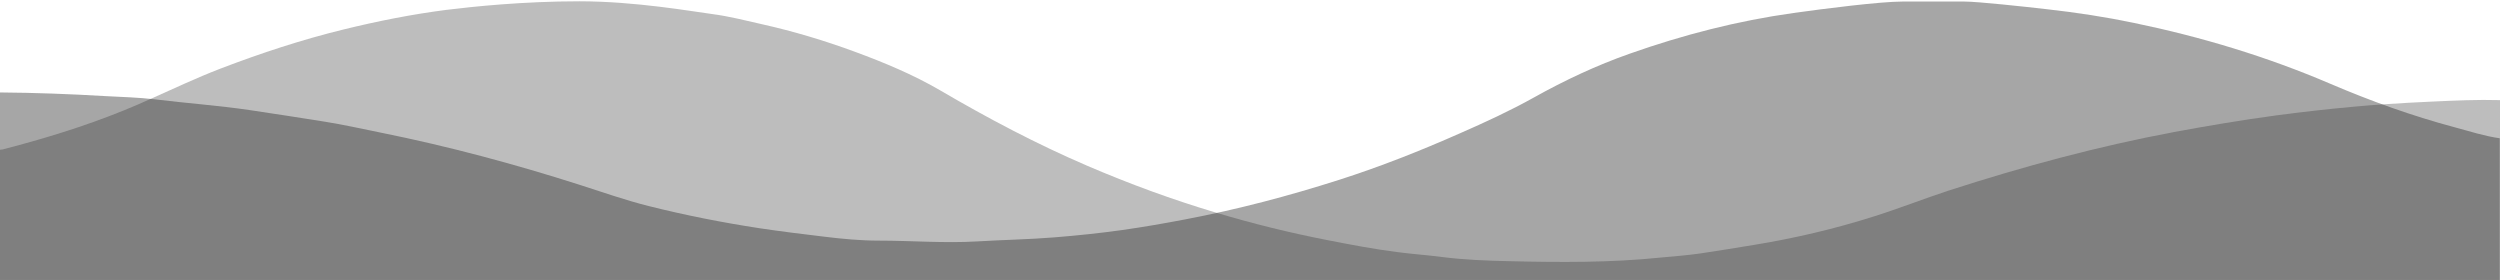 <svg enable-background="new 0 0 1920 215.1" viewBox="0 0 1920 215.1" xmlns="http://www.w3.org/2000/svg"><g fill="#222"><path d="m0 71c26.9.2 53.8 1.2 80.7 2.8 12.8.7 25.6 1 38.3 2.5 24.3 3 48.8 4.7 73.1 8.3 19 2.8 38 5.8 57 8.8 14.6 2.3 29 5.6 43.5 8.5 51.6 10.4 102.3 24 152.4 40 17.6 5.6 35 11.8 53 16.3 28.2 7.1 56.7 12.7 85.4 17.1 16.6 2.5 33.2 4.5 49.8 6.5 13.8 1.7 27.8 3 41.6 3 25.3 0 50.5 2.1 75.8.6 19.7-1.2 39.5-1.5 59.2-3.1 17.4-1.4 34.7-3.2 51.9-5.6 16.2-2.3 32.4-5.1 48.5-8.2 40.1-7.6 79.5-18 118.3-30.4 31.6-10.1 62.4-22.3 92.7-35.7 19.2-8.4 38.3-17.2 56.6-27.4 23.8-13.3 48.3-24.8 73.9-33.8 40.8-14.4 82.6-25.2 125.6-31.2 24-3.4 66.9-8.8 83.6-8.8h48c9.8 0 46 3.9 63.3 5.9 22.4 2.5 44.7 5.9 66.7 10.5 51.7 10.7 102.1 25.9 150.7 46.7 31.1 13.3 62.8 24.7 95.4 33.4 11.5 3.1 22.9 6.8 34.8 8.5v109.1h-1919.8z" opacity=".4"/><path d="m0 115c.7-.1 1.3-.1 2-.2 31.6-8.2 62.8-17.7 93.1-30 7-2.8 13.8-5.8 20.7-8.9 17.8-7.9 35.3-16.2 53.5-23.2 31.1-11.9 62.7-22.3 95.1-30.2 25.8-6.3 51.9-11.5 78.3-14.9 20.3-2.5 59.1-6.6 102.3-6.6s86.6 7.8 102 9.8c13 1.7 25.8 5 38.6 7.9 24.1 5.4 47.7 12.5 70.8 21 22.5 8.3 44.7 17.5 65.5 29.6 36.7 21.5 74.2 41.3 113.3 58.1 32.4 13.9 65.4 26 99 36 28 8.4 56.4 15.4 85.2 21 17.8 3.5 35.6 6.9 53.6 9.2 11.5 1.5 23.1 2.3 34.6 3.8 17.2 2.2 34.4 2.8 51.7 3.2 38.8.9 77.5 1.2 116.2-2.8 10.2-1 20.5-1.7 30.7-3.2 13.6-2 27.2-4.3 40.8-6.5 31.3-5.1 62-12.3 92.2-21.9 19.4-6.1 38.3-13.6 57.6-19.9 56.6-18.3 113.9-33.8 172.4-44.8 26.3-4.9 52.6-9.3 79.1-12.9 19.6-2.6 39.2-4.8 58.8-6.6 7.9-.7 15.7-1.4 23.6-1.9 12.5-.9 25-1.5 37.5-2.1 17.3-.8 34.6-1.6 51.9-1.1v138.1h-1920.1z" opacity=".3"/></g></svg>